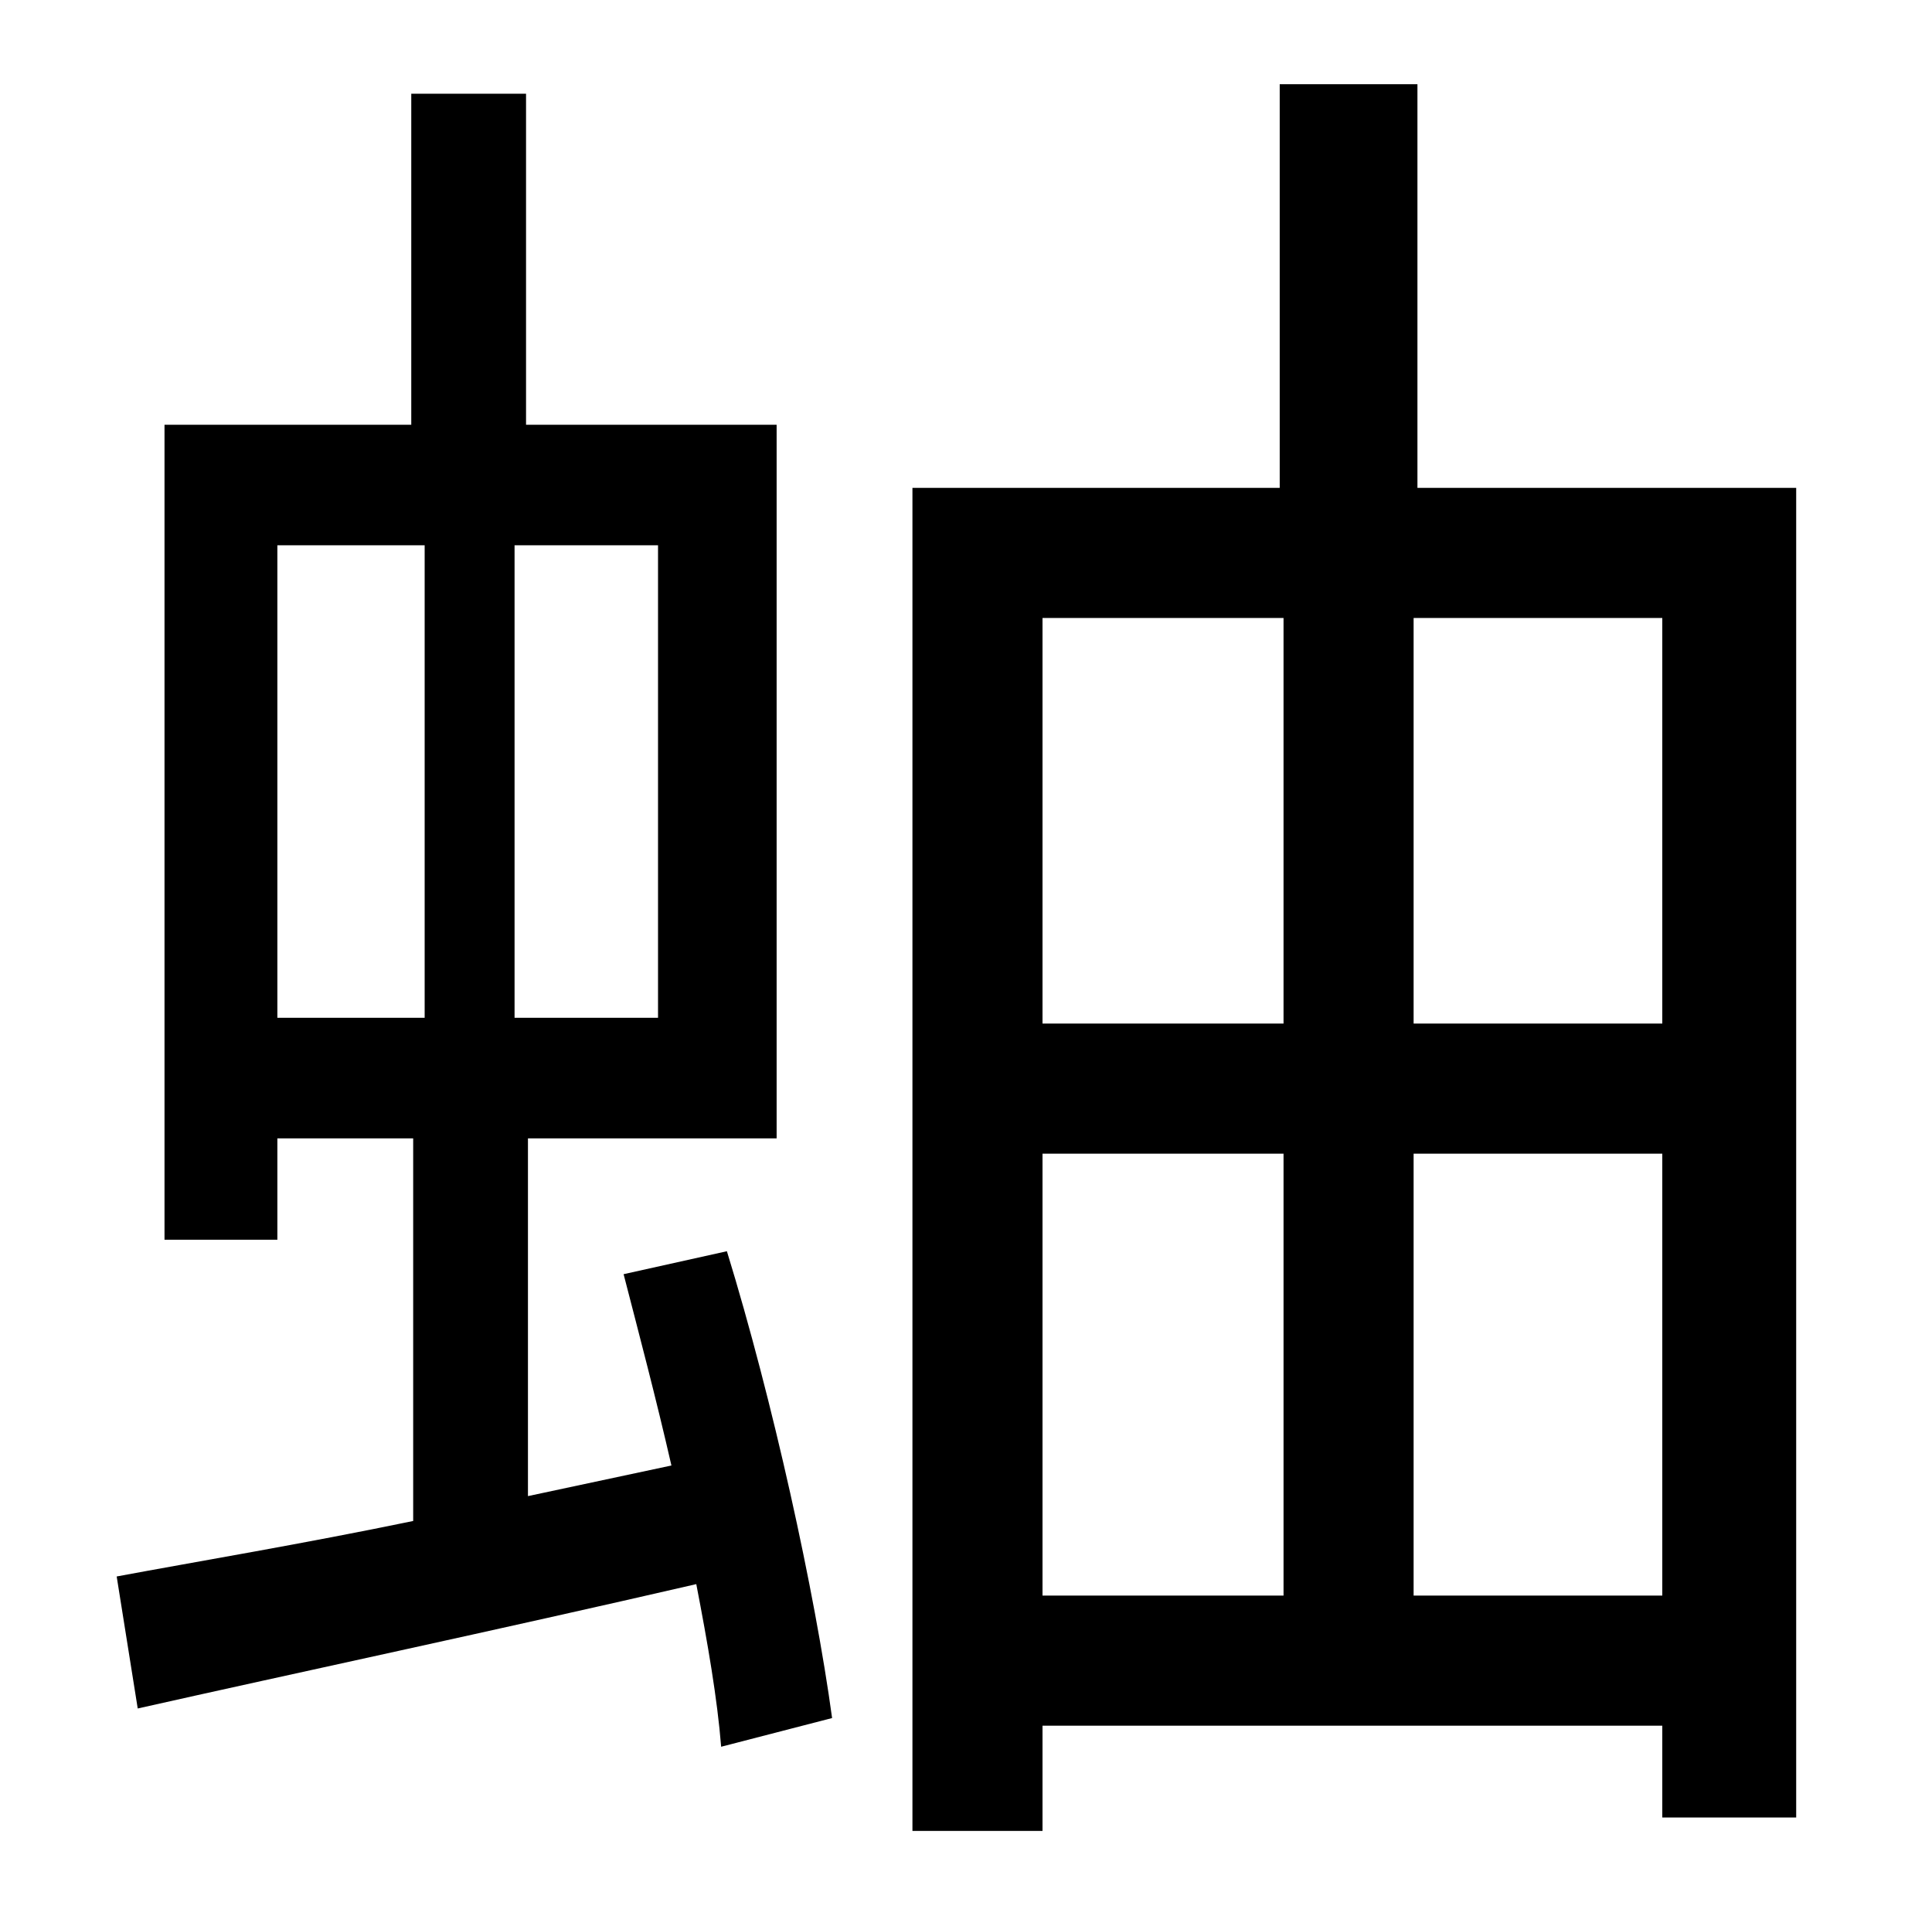 <?xml version="1.0" standalone="no"?>
<!DOCTYPE svg PUBLIC "-//W3C//DTD SVG 1.1//EN" "http://www.w3.org/Graphics/SVG/1.1/DTD/svg11.dtd" >
<svg xmlns="http://www.w3.org/2000/svg" xmlns:xlink="http://www.w3.org/1999/xlink" version="1.1" viewBox="-10 0 1010 1000">
   <path fill="currentColor"
d="M135 285v247h77v-247h-77zM334 532v-247h-75v247h75zM316 666l54 -12c24 78 46 178 55 244l-58 15c-2 -25 -7 -54 -13 -85c-104 24 -212 47 -292 65l-11 -69c43 -8 97 -17 155 -29v-200h-71v53h-59v-426h129v-173h60v173h131v373h-130v187l75 -16
c-8 -35 -17 -69 -25 -100zM729 834h130v-231h-130v231zM535 603v231h126v-231h-126zM661 323h-126v212h126v-212zM859 535v-212h-130v212h130zM731 255h198v695h-70v-48h-324v55h-68v-702h192v-211h72v211z" />
</svg>
